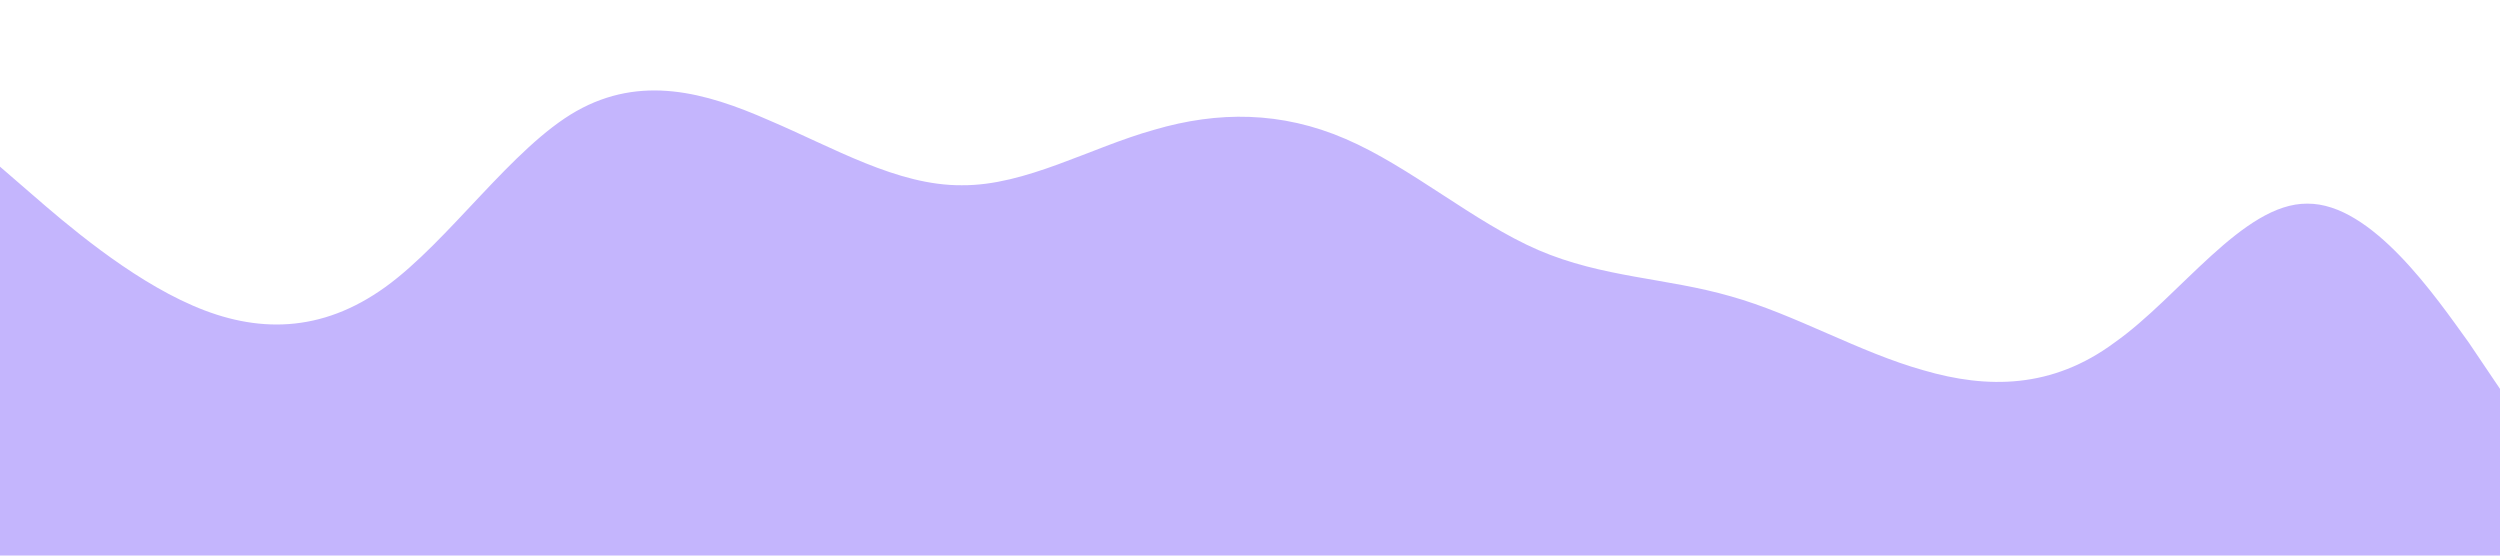 <?xml version="1.0" standalone="no"?><svg xmlns="http://www.w3.org/2000/svg" viewBox="0 0 1440 320"><path fill="#C4B5FD" fill-opacity="1" d="M0,96L18.5,112C36.9,128,74,160,111,176C147.7,192,185,192,222,165.3C258.5,139,295,85,332,64C369.2,43,406,53,443,69.3C480,85,517,107,554,106.7C590.8,107,628,85,665,74.7C701.5,64,738,64,775,80C812.3,96,849,128,886,144C923.1,160,960,160,997,170.7C1033.8,181,1071,203,1108,213.3C1144.6,224,1182,224,1218,197.3C1255.4,171,1292,117,1329,117.3C1366.2,117,1403,171,1422,197.3L1440,224L1440,320L1421.5,320C1403.1,320,1366,320,1329,320C1292.3,320,1255,320,1218,320C1181.5,320,1145,320,1108,320C1070.8,320,1034,320,997,320C960,320,923,320,886,320C849.2,320,812,320,775,320C738.5,320,702,320,665,320C627.7,320,591,320,554,320C516.9,320,480,320,443,320C406.2,320,369,320,332,320C295.4,320,258,320,222,320C184.6,320,148,320,111,320C73.8,320,37,320,18,320L0,320Z"></path></svg>